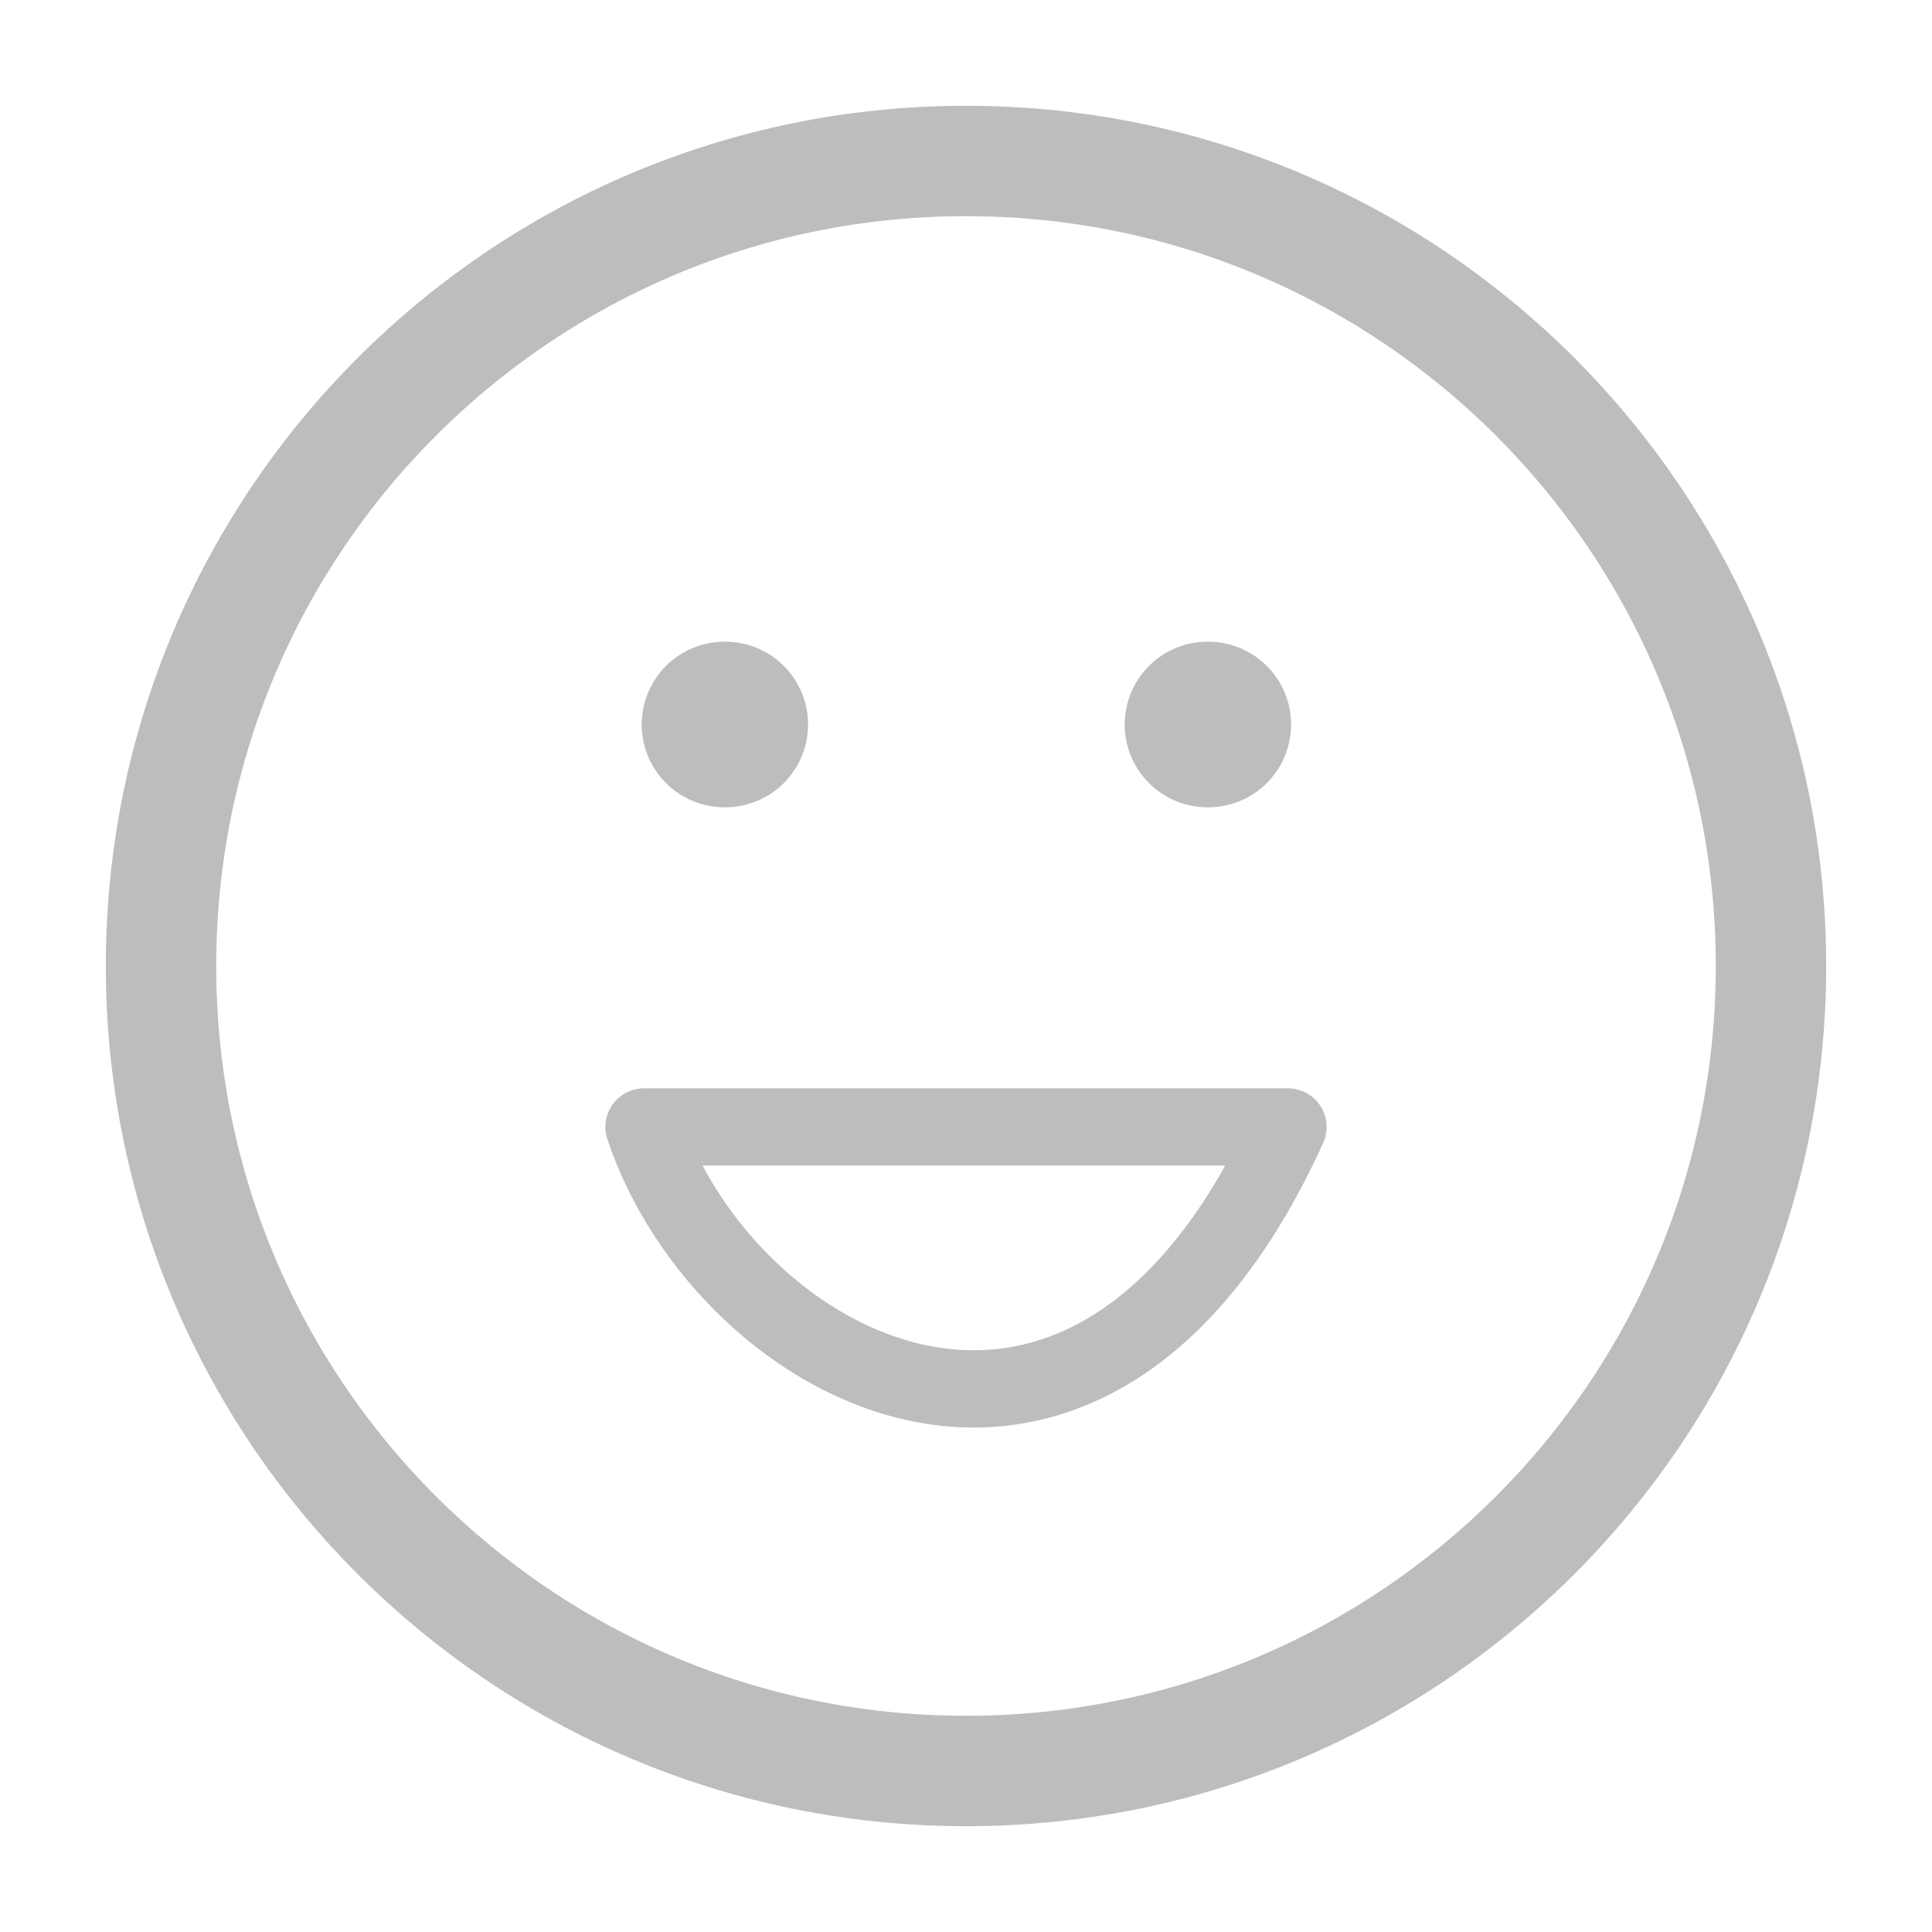 <svg xmlns="http://www.w3.org/2000/svg" width="35" height="35" fill="none" viewBox="0 0 35 35">
    <path stroke="#BDBDBD" stroke-linecap="round" stroke-linejoin="round" stroke-width="2" d="M17.5 32.083c8.054 0 14.583-6.529 14.583-14.583S25.554 2.916 17.5 2.916 2.917 9.447 2.917 17.5c0 8.054 6.529 14.583 14.583 14.583z"/>
    <path stroke="#BDBDBD" stroke-linecap="round" stroke-linejoin="round" stroke-width="3" d="M13.125 13.125h.014M21.875 13.125h.014"/>
    <path stroke="#BDBDBD" stroke-linejoin="round" stroke-width="1.4" d="M11.667 20.416c1.458 4.375 8.02 8.021 11.666 0H11.667z"/>
</svg>
